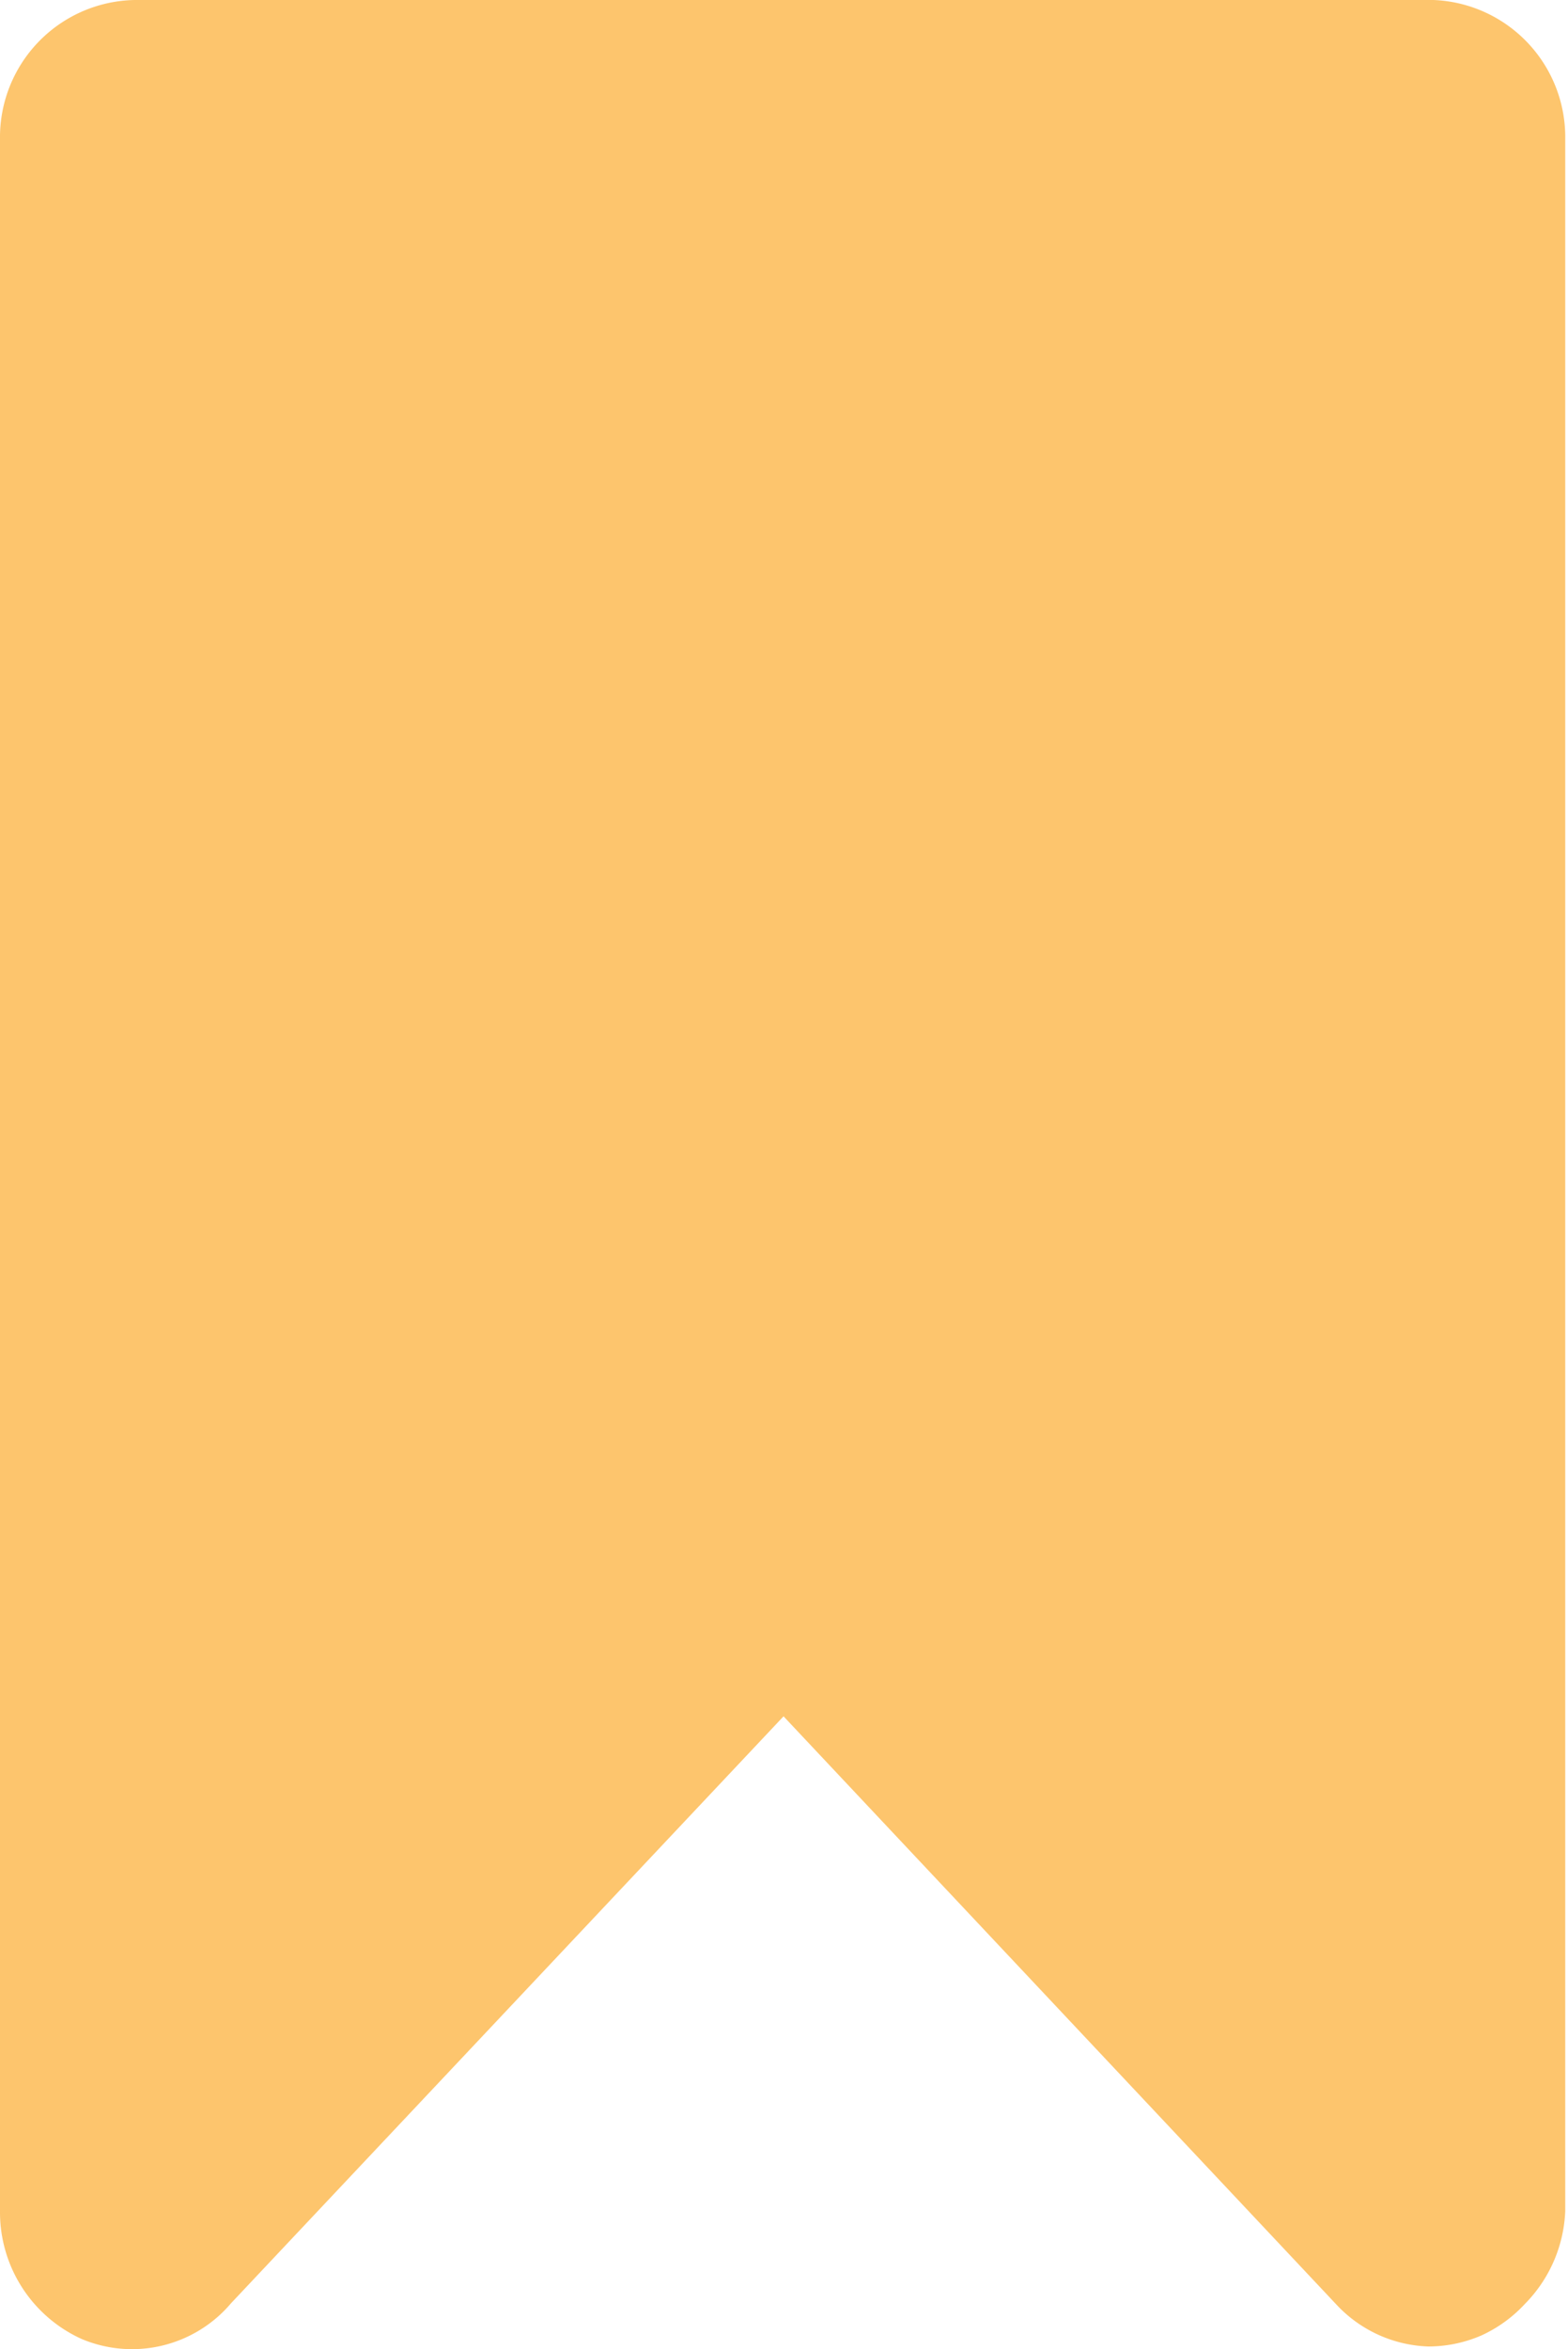 <svg id="Layer_1" data-name="Layer 1" xmlns="http://www.w3.org/2000/svg" viewBox="0 0 17.03 25.5"><defs><style>.cls-1{fill:#fdc56d;}</style></defs><title>Fav_Selected_Icon</title><path class="cls-1" d="M15.57,0H1.46A1.49,1.49,0,0,0,0,1.51V24a1.51,1.51,0,0,0,.89,1.39A1.41,1.41,0,0,0,2.51,25l6-6.37,6,6.38a1.43,1.43,0,0,0,1,.46,1.45,1.45,0,0,0,.58-.12,1.48,1.48,0,0,0,.47-.34A1.52,1.52,0,0,0,17,24V1.51A1.49,1.49,0,0,0,15.57,0Z"/></svg>